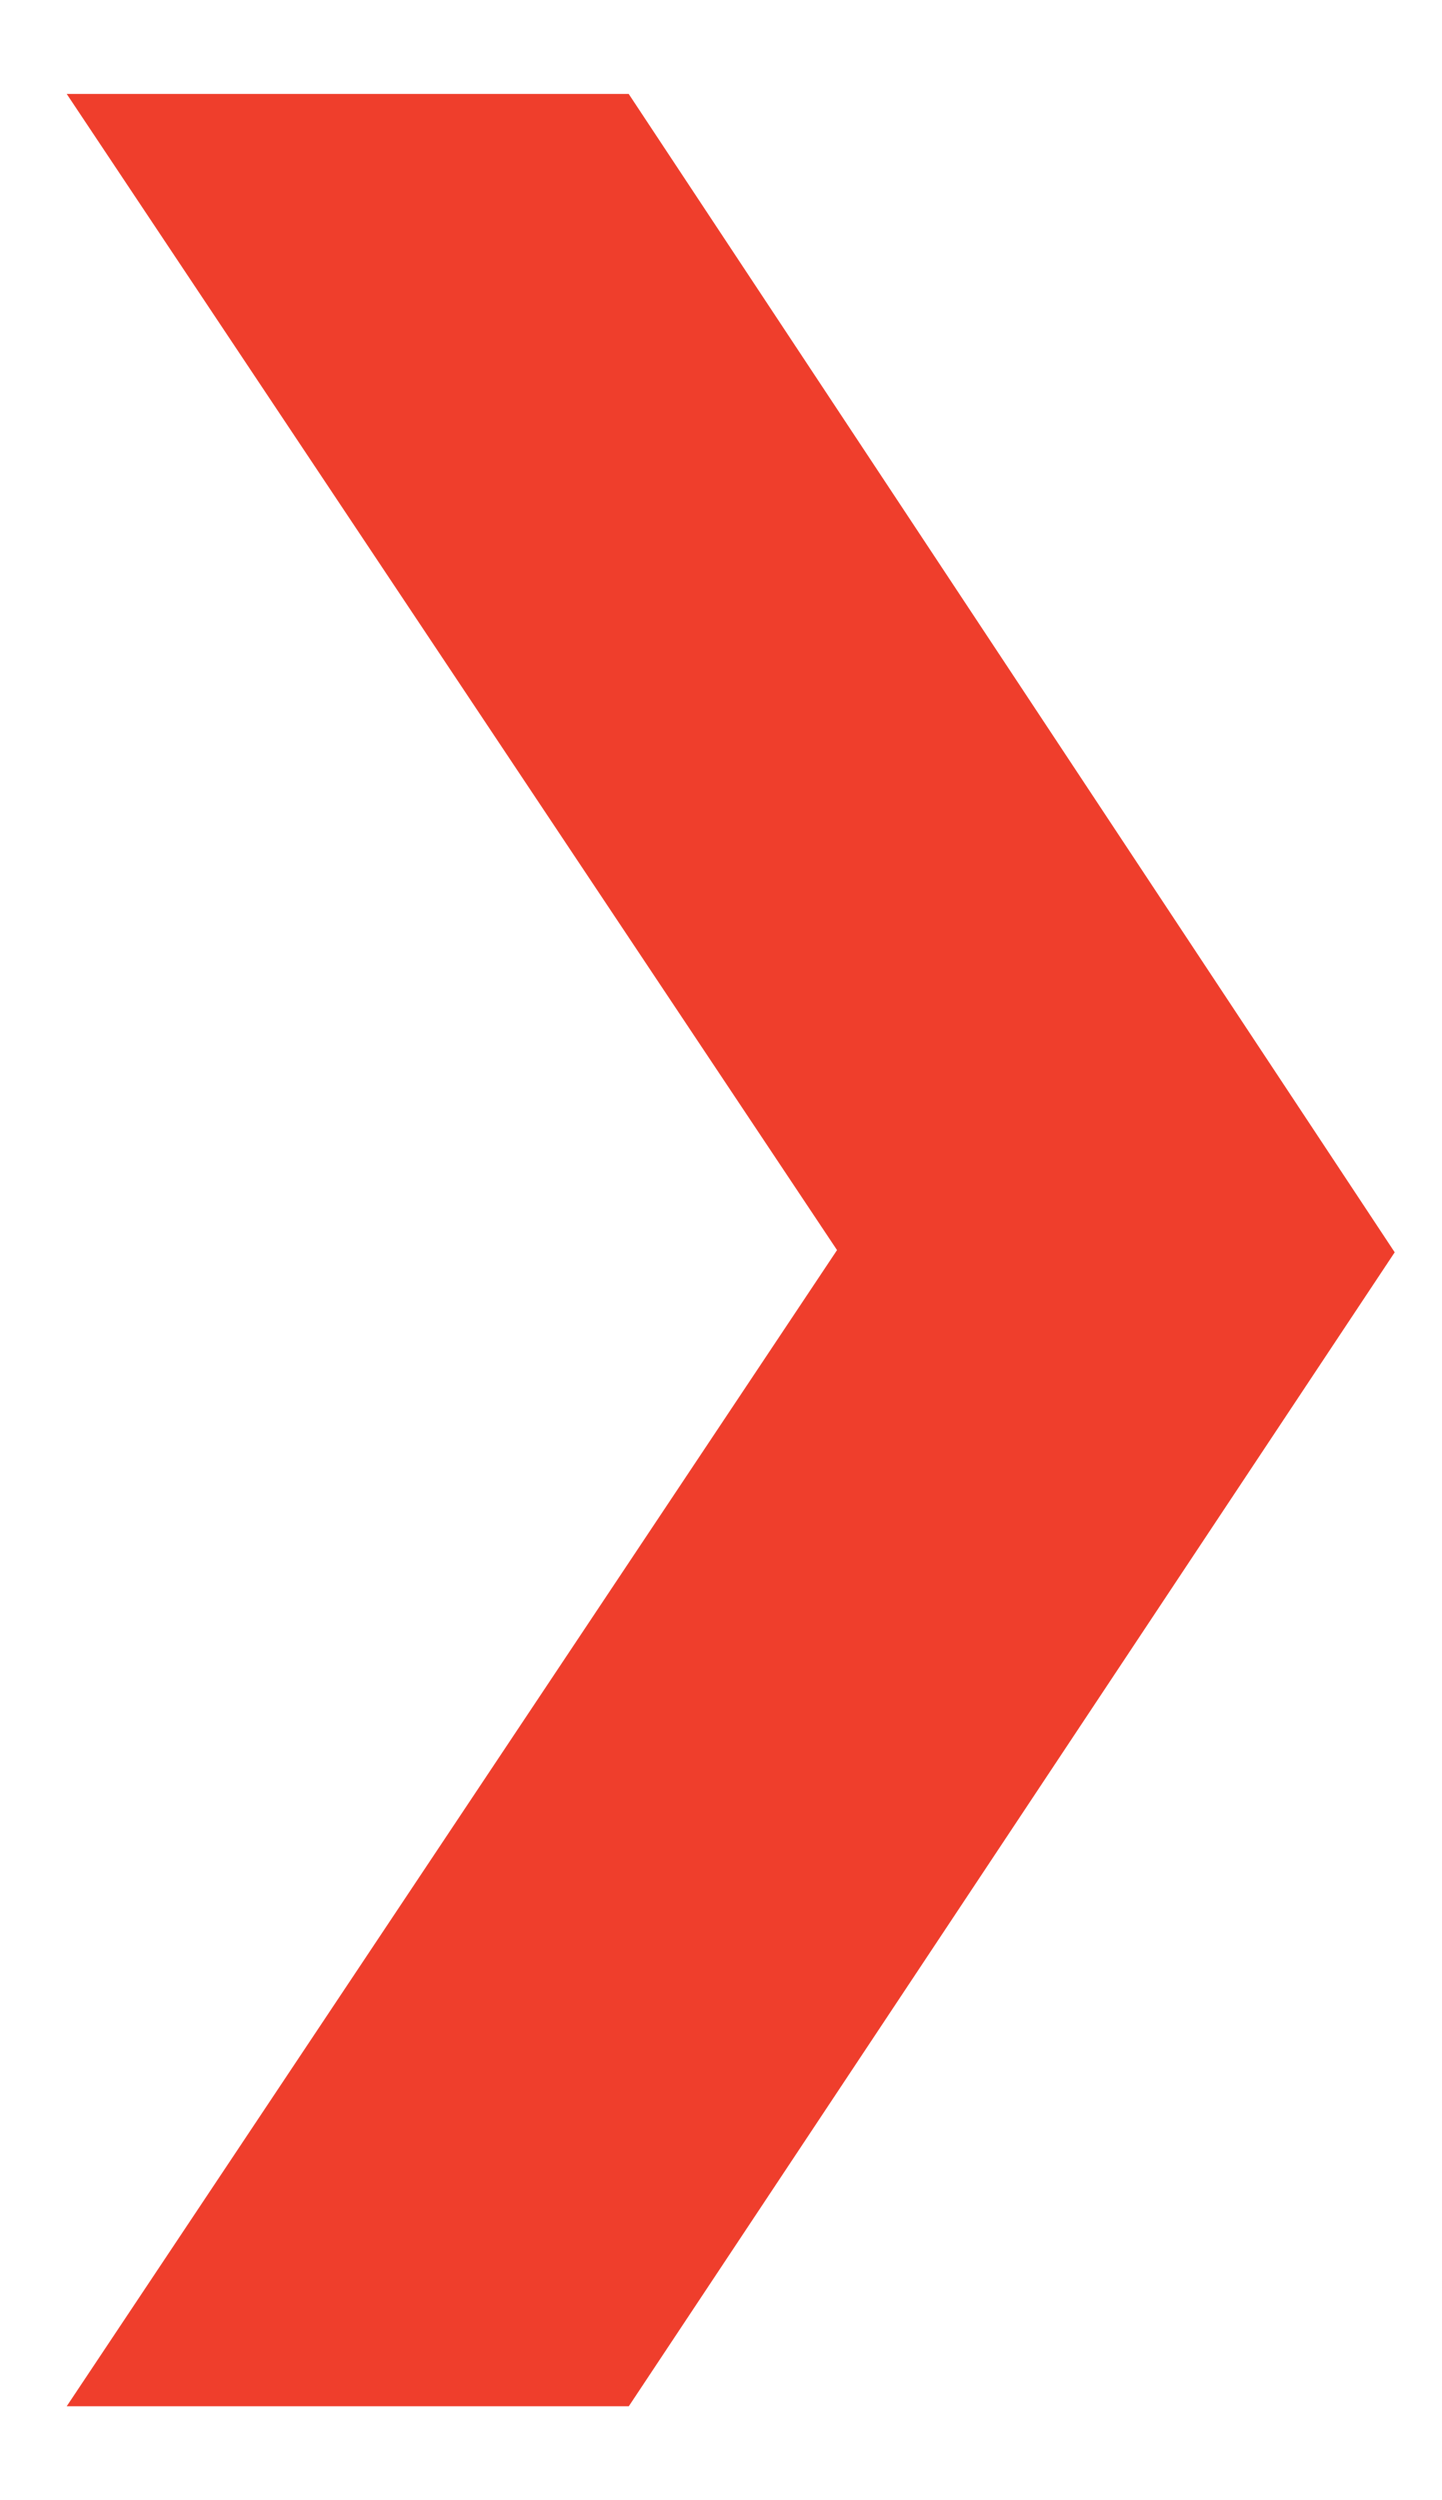<svg xmlns="http://www.w3.org/2000/svg" width="15" height="26" fill="none"><path fill="#EF3E2C" fill-rule="evenodd" d="M14.508 13.023 6.54.977H.694L8.707 13 .694 25.023h5.847l7.967-12Z" clip-rule="evenodd"/></svg>